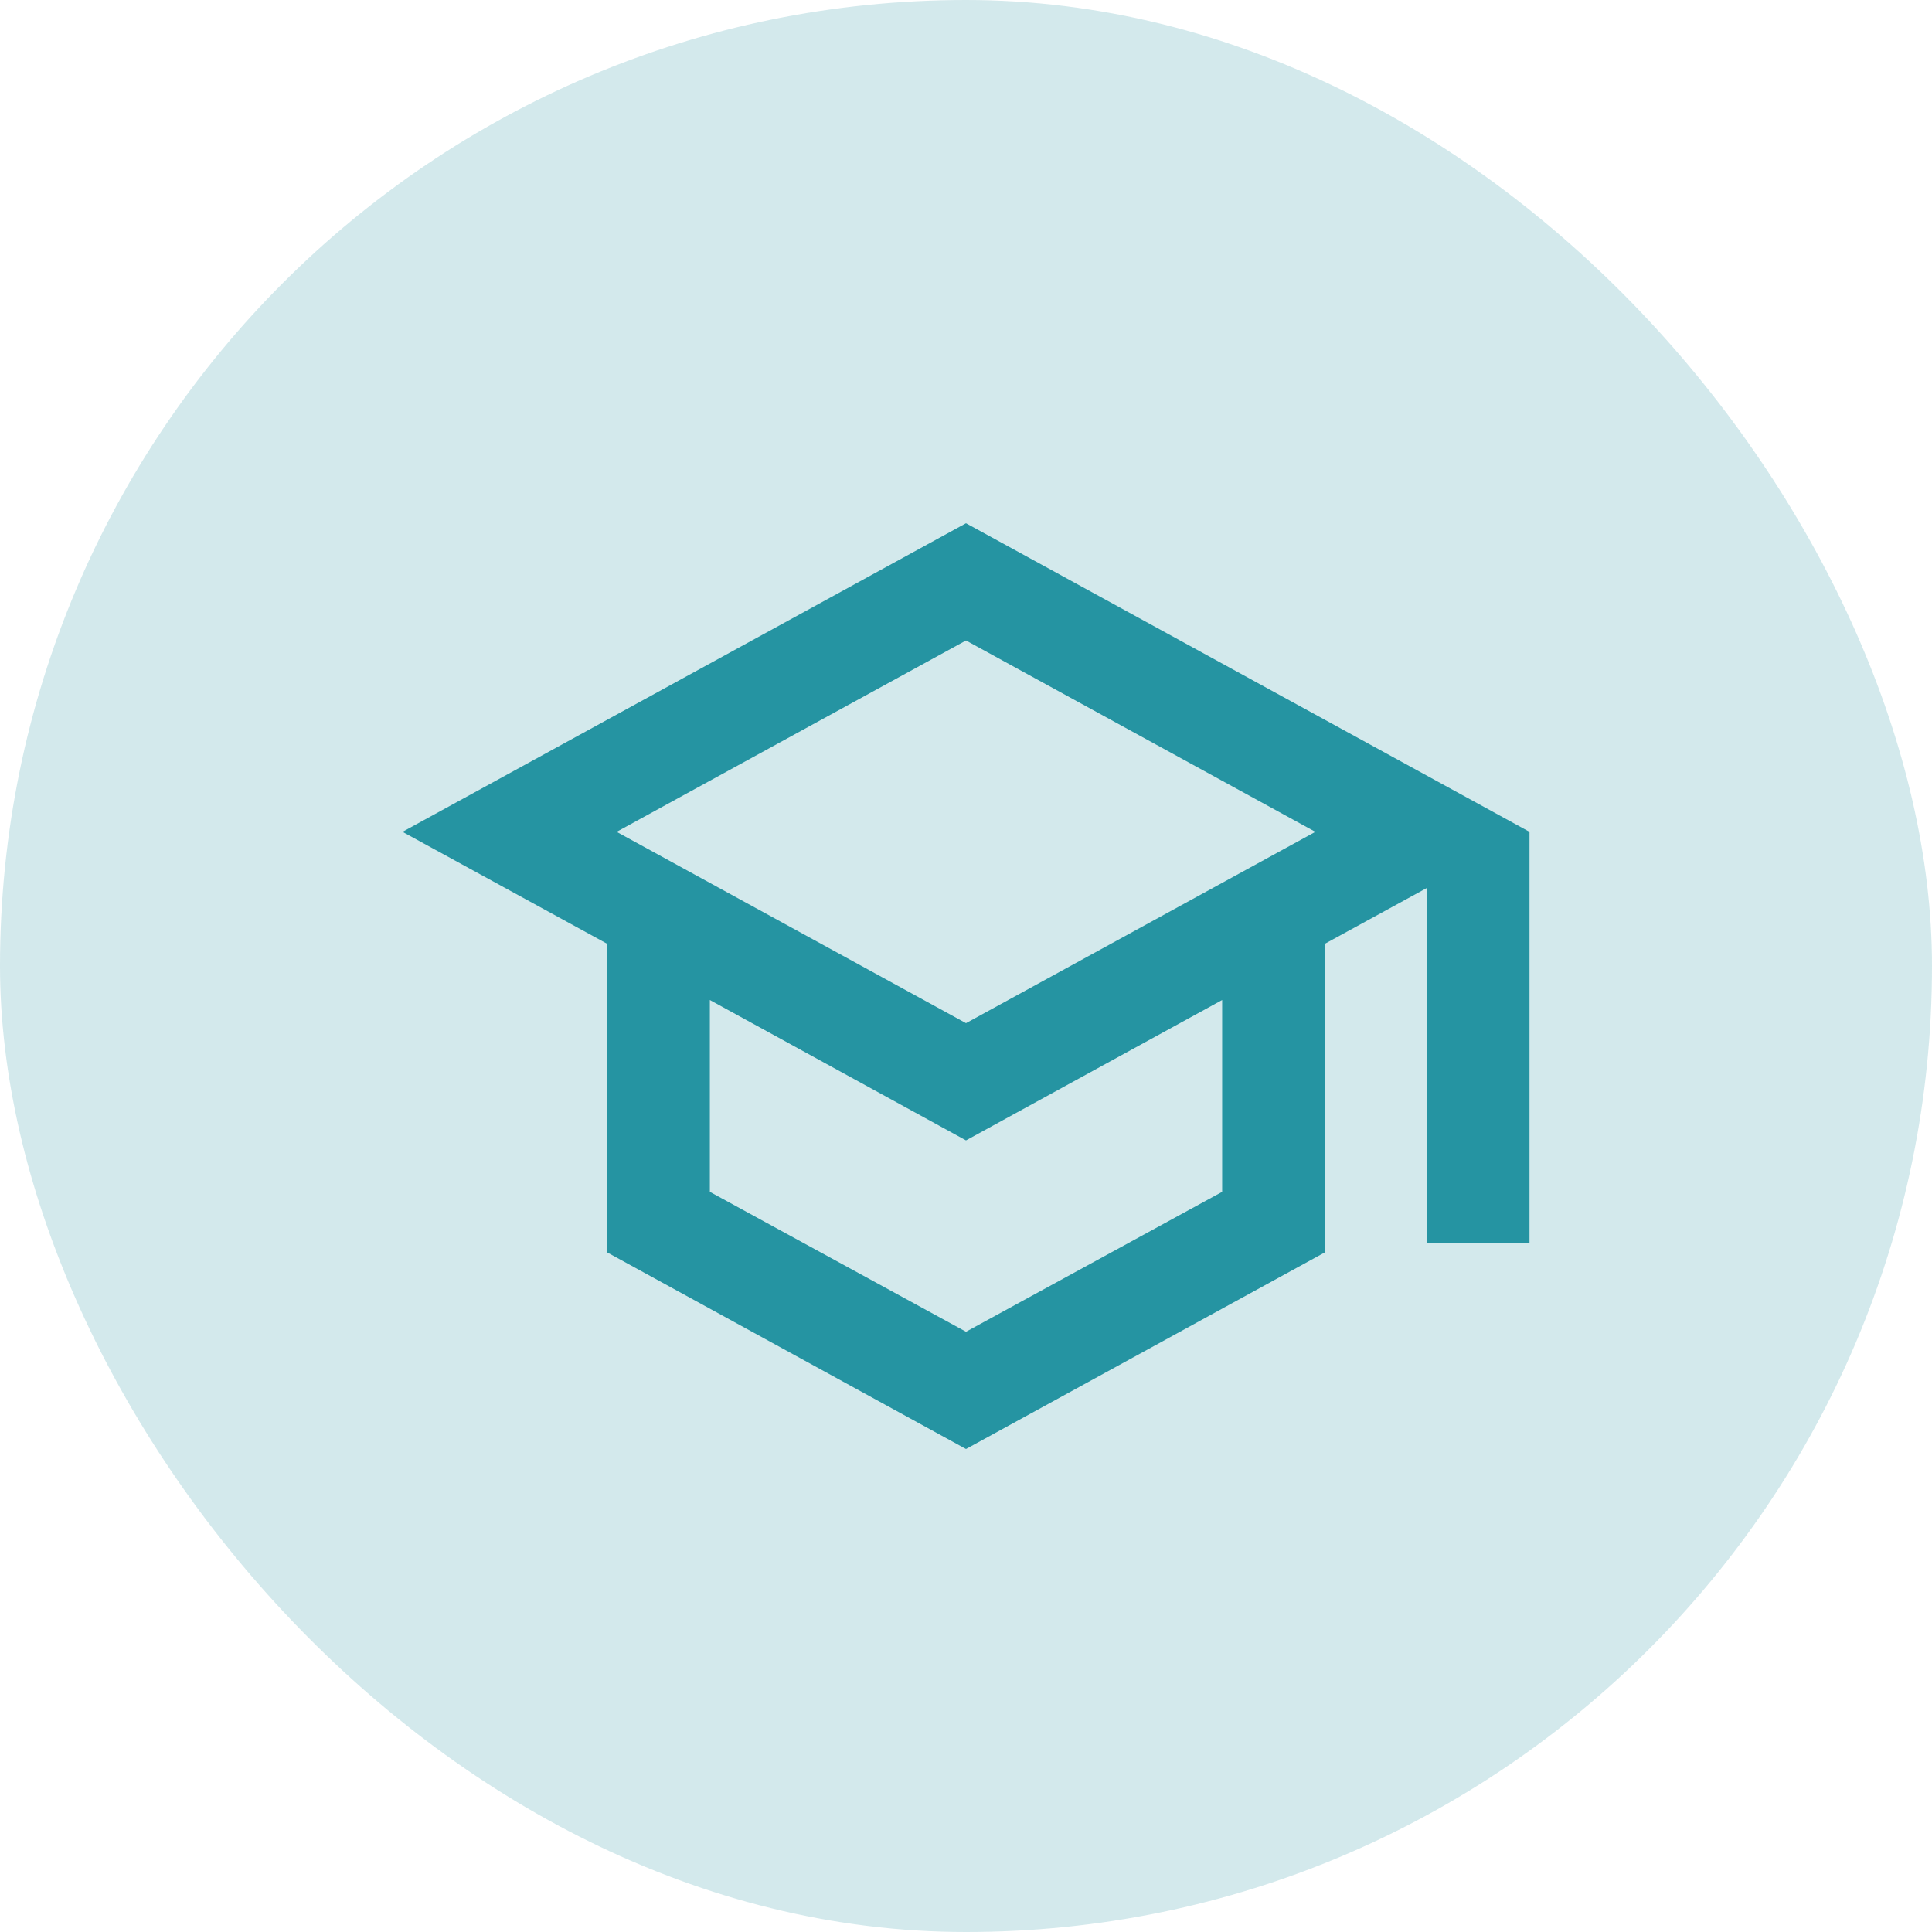 <svg width="48" height="48" viewBox="0 0 48 48" fill="none" xmlns="http://www.w3.org/2000/svg">
<rect width="48" height="48" rx="24" fill="#2594A2" fill-opacity="0.2"/>
<path d="M24 13L10 20.667L15.091 23.452V31.119L24 36L32.909 31.119V23.452L35.455 22.059V30.889H38V20.667L24 13ZM32.68 20.667L24 25.42L15.32 20.667L24 15.913L32.68 20.667ZM30.364 29.611L24 33.087L17.636 29.611V24.845L24 28.333L30.364 24.845V29.611Z" fill="#2594A2"/>
</svg>
